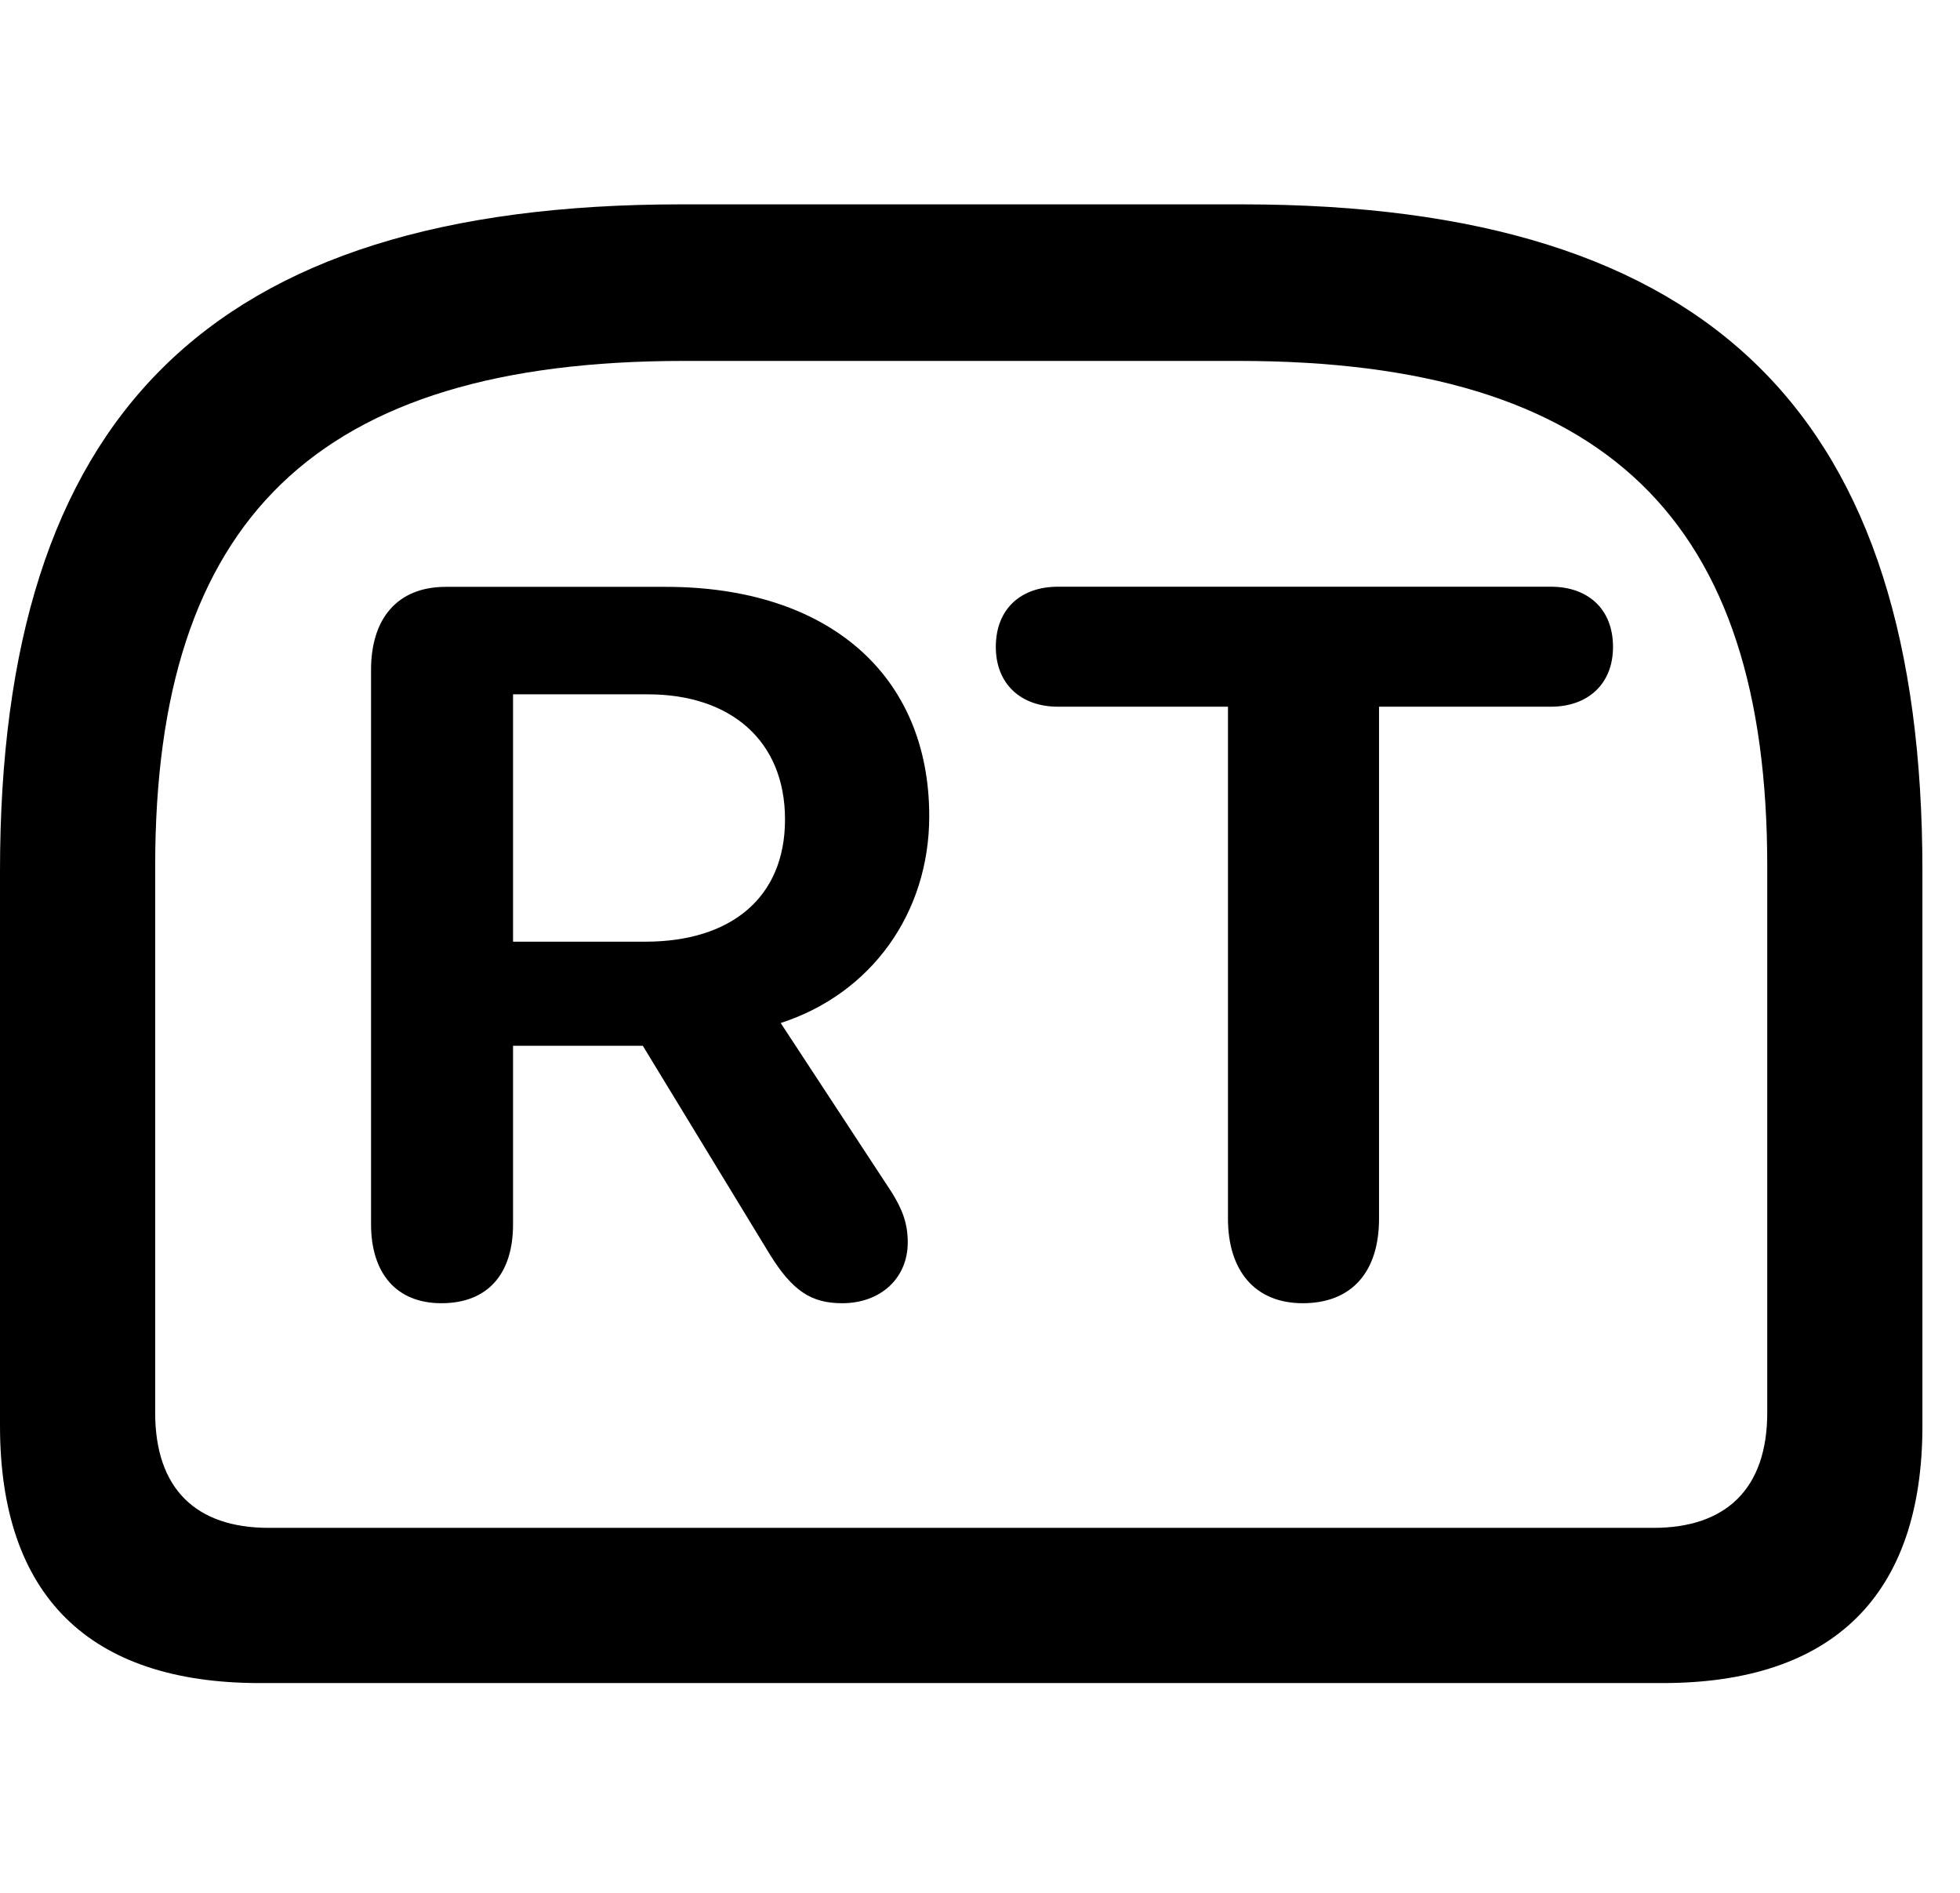<svg width="29" height="28" viewBox="0 0 29 28" fill="none" xmlns="http://www.w3.org/2000/svg">
<path d="M10.078 3.023C3.06 3.023 0 6.183 0 12.886V21.091C0 23.602 1.315 24.897 3.844 24.897H24.599C27.129 24.897 28.444 23.592 28.444 21.091V12.886C28.444 6.183 25.384 3.023 18.375 3.023H10.078ZM10.118 5.339H18.325C23.78 5.339 26.148 7.701 26.148 12.81V20.898C26.148 22.02 25.54 22.601 24.466 22.601H3.977C2.896 22.601 2.296 22.02 2.296 20.898V12.81C2.296 7.701 4.663 5.339 10.118 5.339Z" fill="black"/>
<path d="M6.53 19.278C7.216 19.278 7.591 18.847 7.591 18.11V15.47H9.511L11.397 18.567C11.727 19.093 12 19.278 12.461 19.278C13.03 19.278 13.431 18.908 13.431 18.378C13.431 18.099 13.352 17.892 13.196 17.641L11.551 15.133C12.892 14.699 13.749 13.507 13.749 12.073C13.749 9.982 12.254 8.681 9.851 8.681H6.596C5.87 8.681 5.49 9.161 5.49 9.908V18.11C5.49 18.83 5.861 19.278 6.53 19.278ZM7.591 13.93V10.271H9.587C10.804 10.271 11.615 10.951 11.615 12.122C11.615 13.279 10.815 13.93 9.547 13.93H7.591ZM19.276 19.278C20.006 19.278 20.404 18.808 20.404 18.029V10.454H22.947C23.493 10.454 23.866 10.119 23.866 9.57C23.866 9.006 23.493 8.679 22.947 8.679H15.653C15.106 8.679 14.734 9.006 14.734 9.57C14.734 10.119 15.106 10.454 15.653 10.454H18.169V18.029C18.169 18.791 18.564 19.278 19.276 19.278Z" fill="black"/>
</svg>
